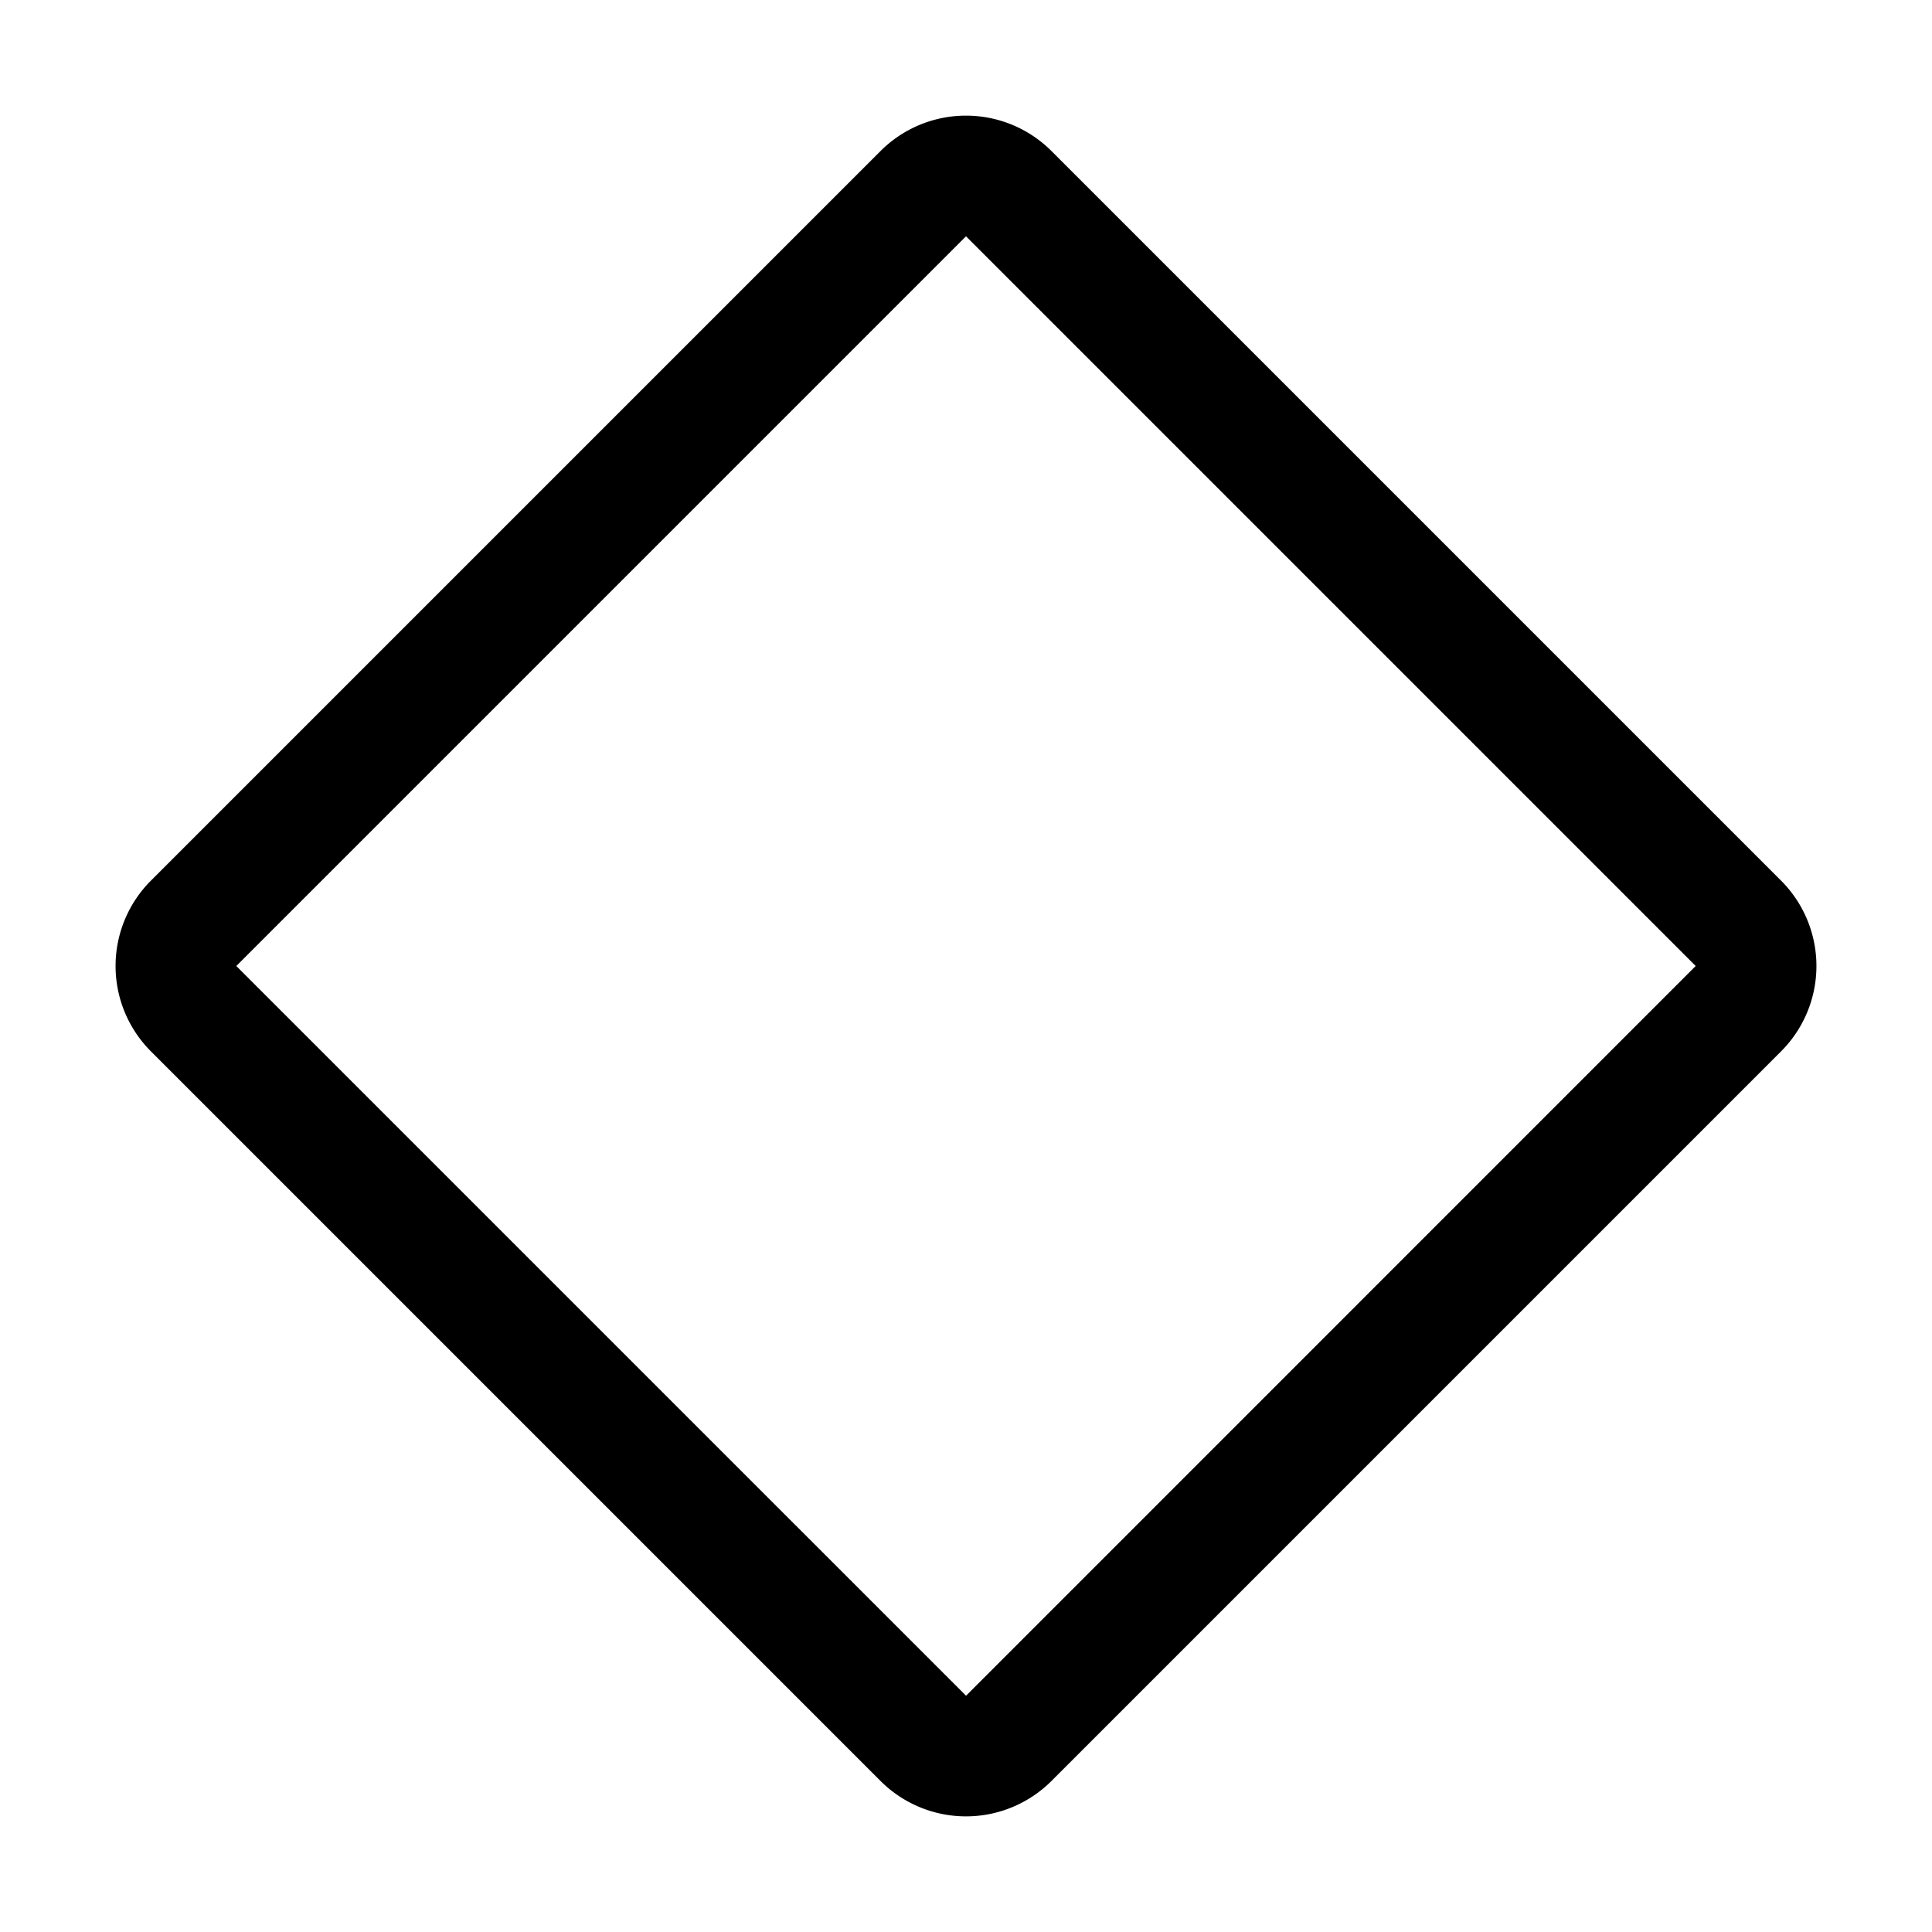 <svg xmlns="http://www.w3.org/2000/svg" viewBox="0 0 256 256" fill="currentColor"><path d="M236,116.687l-96.687-96.687A16.019,16.019,0,0,0,116.687,20L20,116.686a15.999,15.999,0,0,0,0,22.627L116.687,236v0A16.018,16.018,0,0,0,139.313,236L236,139.313a15.999,15.999,0,0,0,0-22.627ZM128.007,224.693,128,224.686v0L31.313,128,128,31.313,224.687,128Z"/></svg>